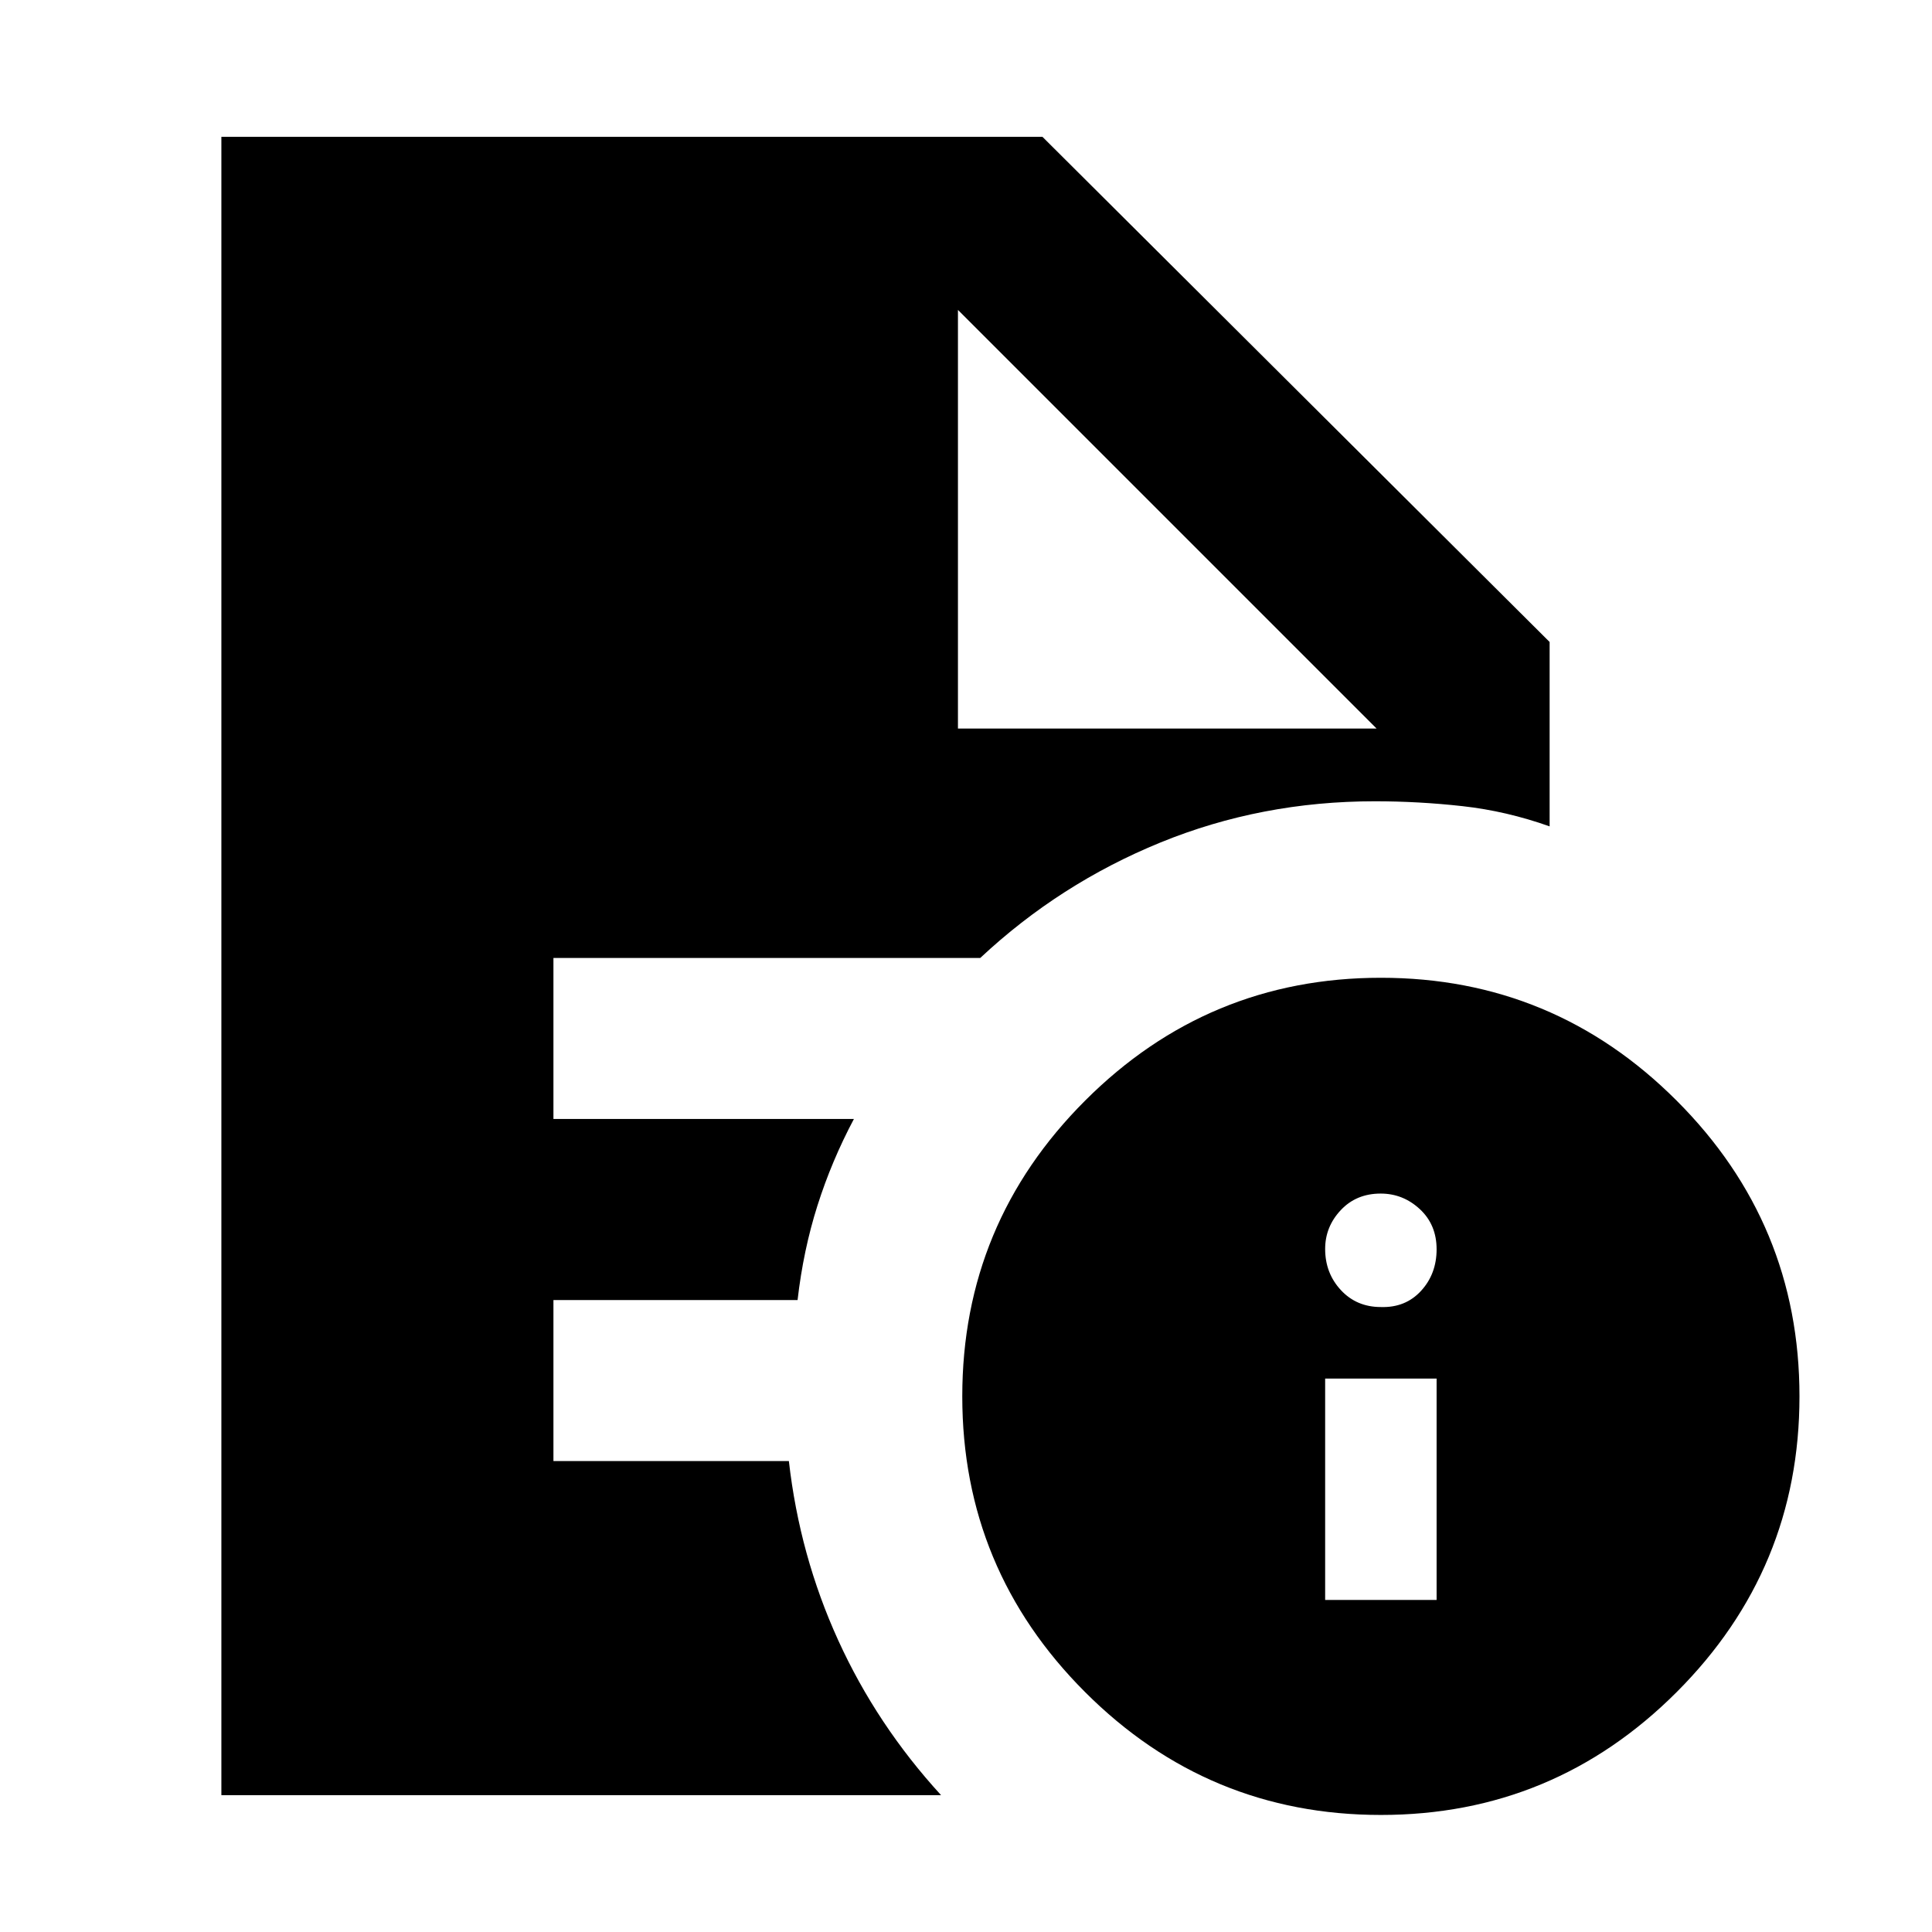 <svg xmlns="http://www.w3.org/2000/svg" height="24" viewBox="0 -960 960 960" width="24"><path d="M658.46-165h55.38v-110h-55.38v110Zm27.69-145.54q12.23.39 19.96-8.04 7.73-8.42 7.73-20.65 0-12.23-8.34-19.96t-19.46-7.73q-12.12 0-19.85 8.26-7.73 8.25-7.73 19.26 0 12.02 7.81 20.44 7.81 8.42 19.88 8.42Zm0 252.38q-85.92 0-146.96-61.03-61.04-61.04-61.04-146.96 0-85.93 61.04-146.96 61.04-61.04 146.96-61.04 85.93 0 146.96 61.04 61.04 61.03 61.04 146.96 0 85.92-61.04 146.96-61.03 61.03-146.96 61.03ZM476-598h208L476-806l208 208-208-208v208ZM110-68v-824h408l252 251v91.62q-21.46-7.62-43.23-10.04-21.77-2.43-43.62-2.43-56.38 0-106.5 20.47-50.11 20.46-89.57 57.38H275v80h149.31q-11.08 20.85-18.12 43.04-7.04 22.19-9.88 46.96H275v80h116.99q5.32 46.92 24.51 89.04 19.19 42.11 51.11 76.96H110Z"/></svg>